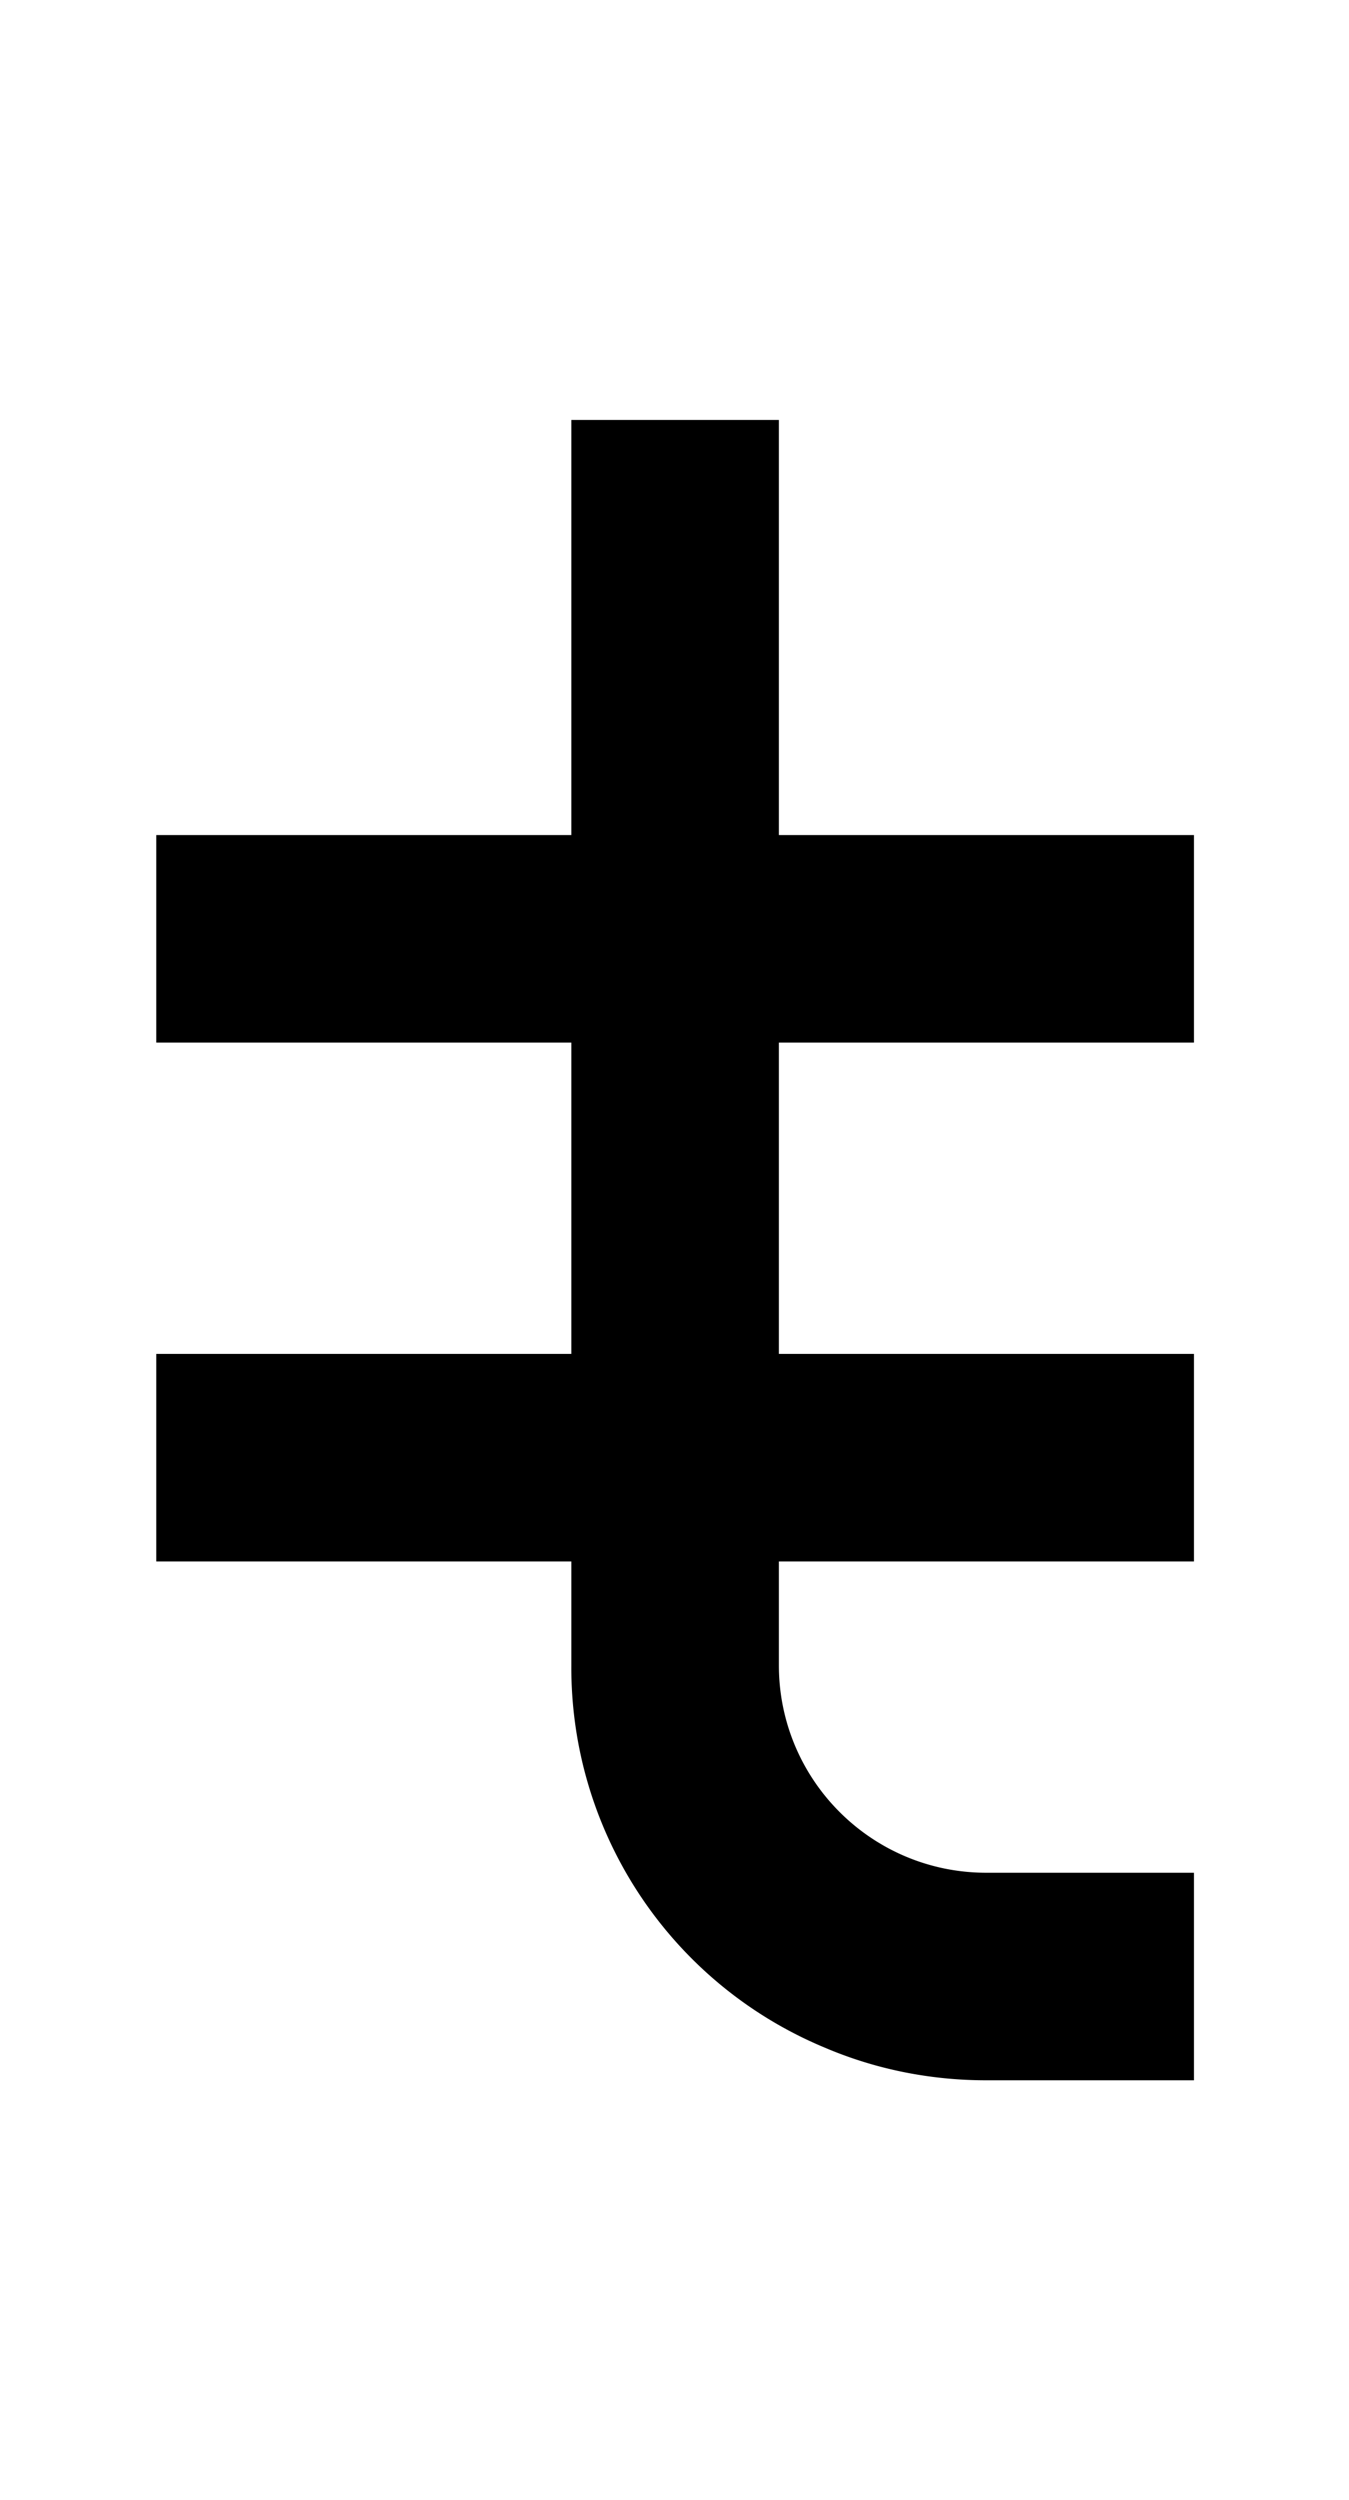 <svg xmlns="http://www.w3.org/2000/svg" viewBox="0 0 1105 2048"><path d="M978 854V684H638V344H468v340H128v170h340v255H128v170h340v85a337 337 0 0 0 207 313c42 18 87 27 133 27h170v-170H808c-94 0-170-76-170-170v-85h340v-170H638V854h340Z"/></svg>